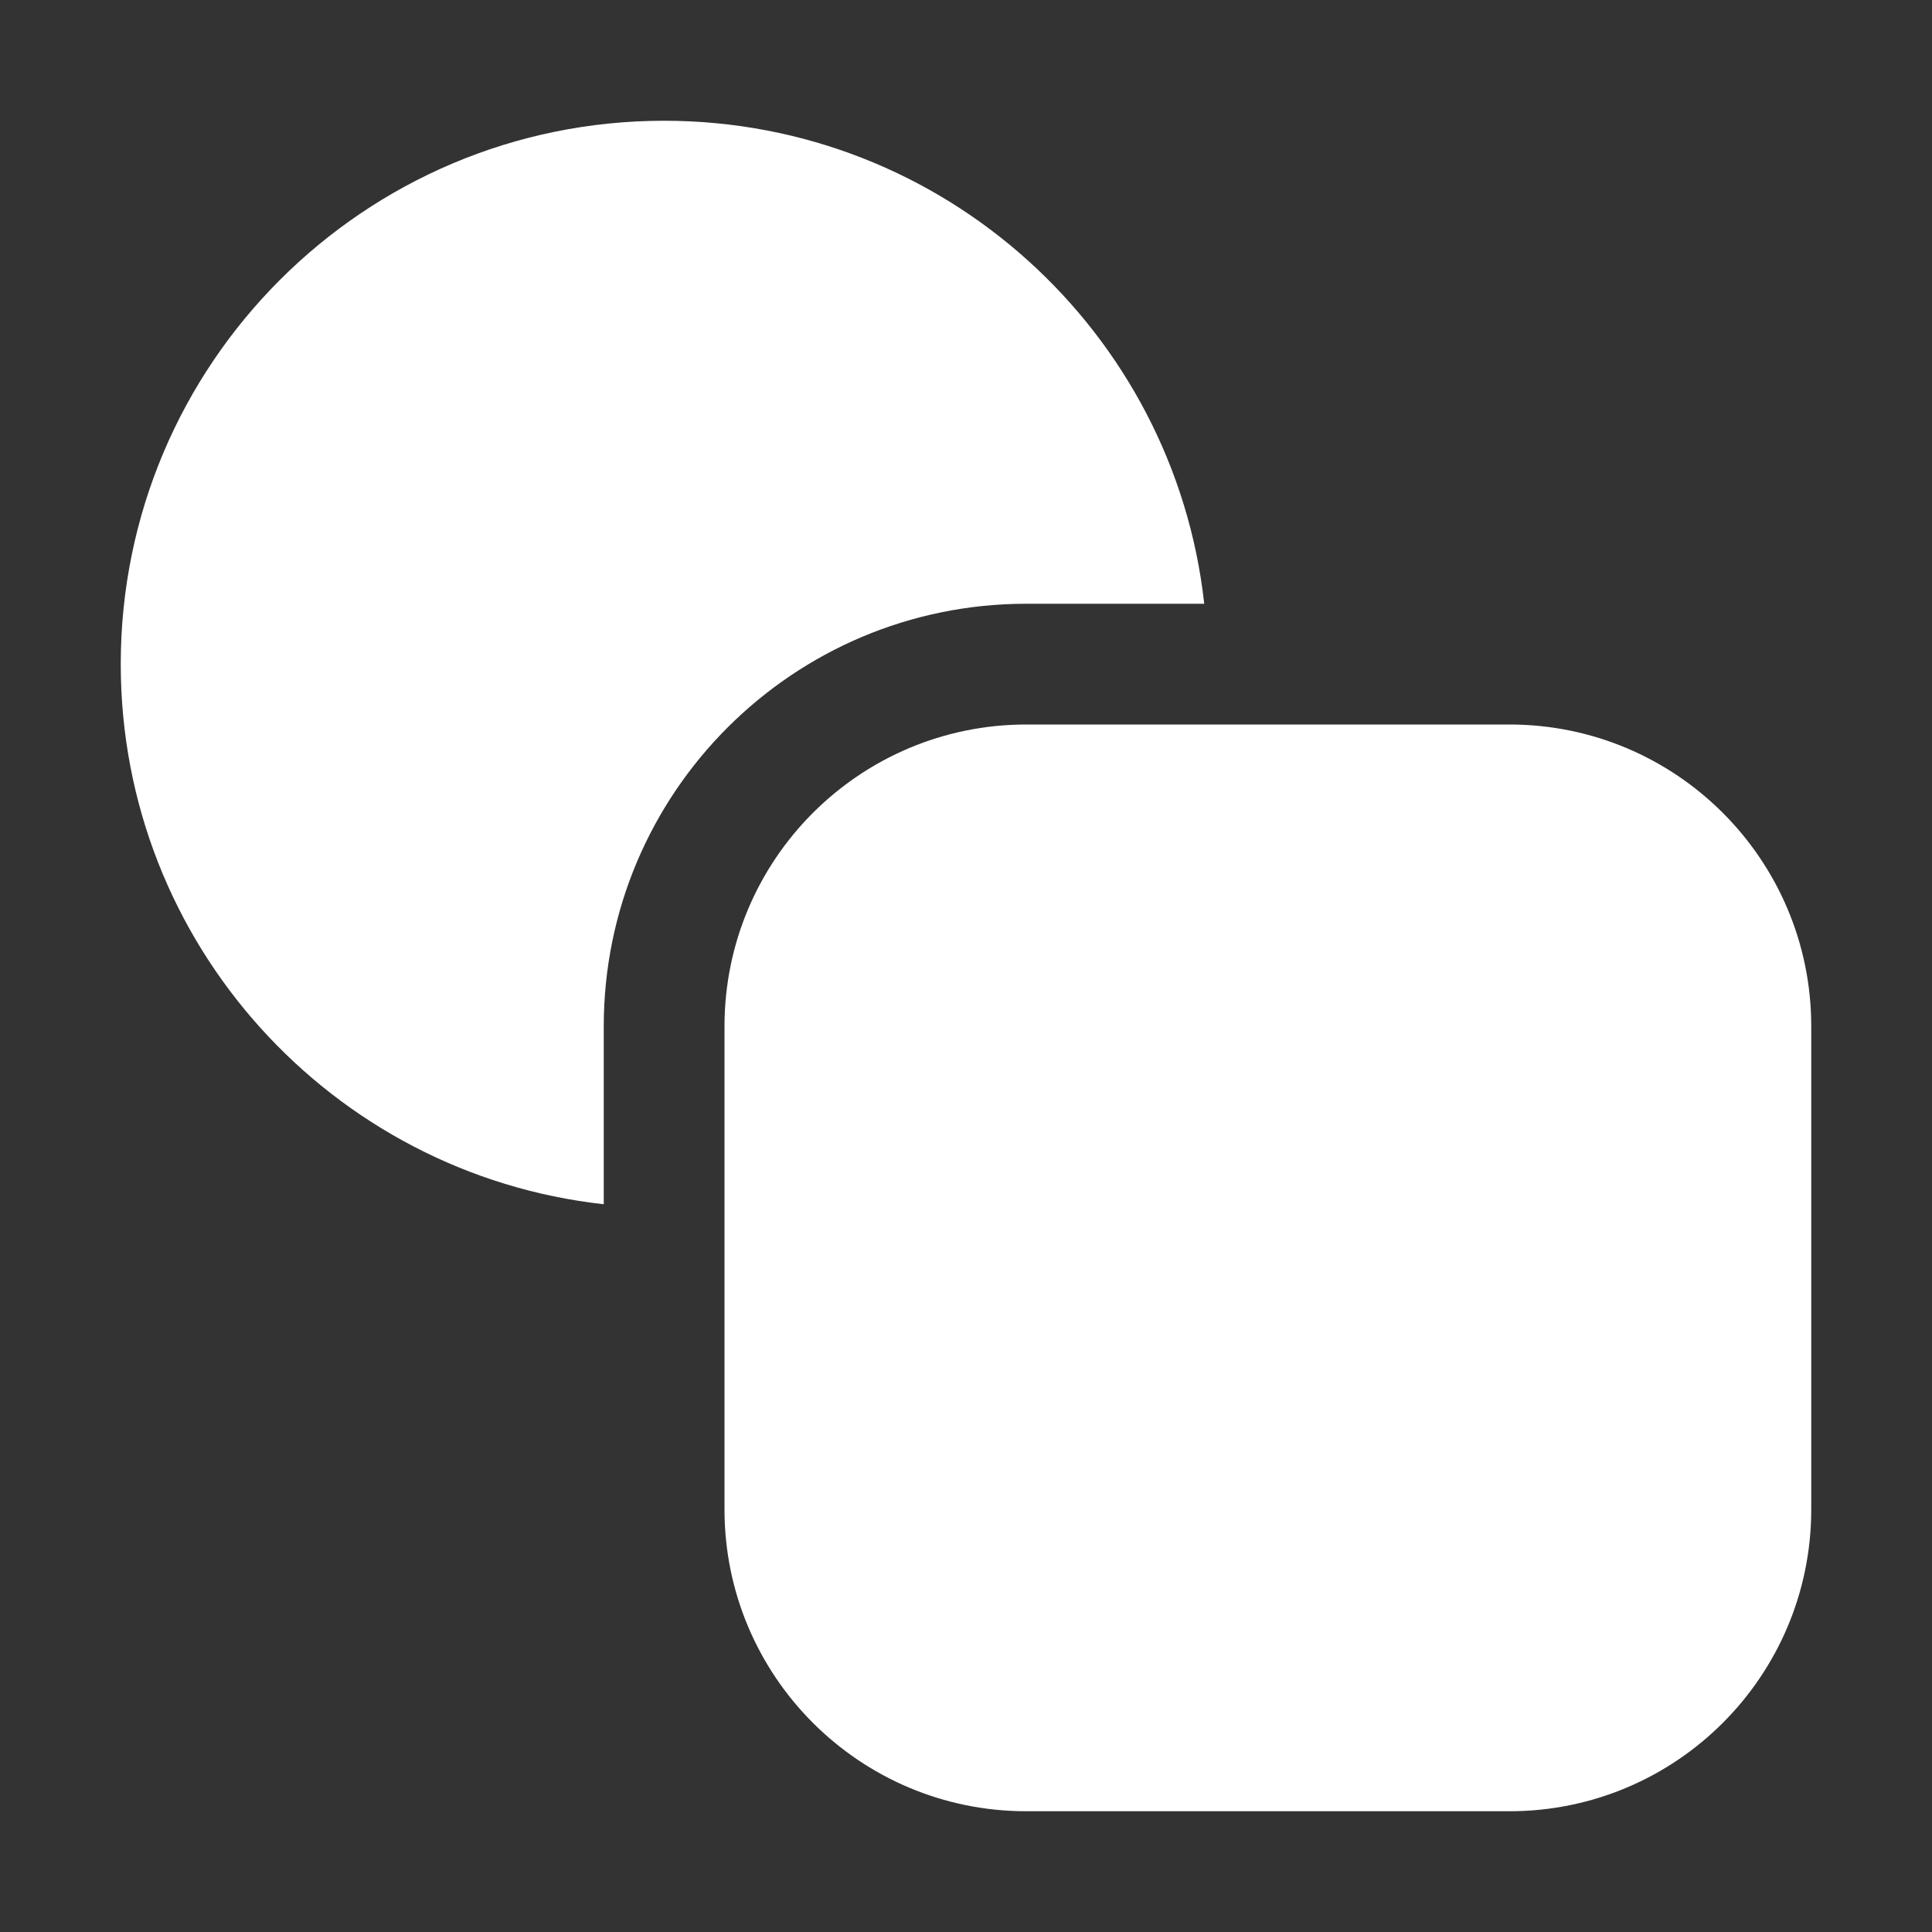 <svg width="16" height="16" viewBox="0 0 16 16" fill="none" xmlns="http://www.w3.org/2000/svg">
<rect x="0" y="0" width="16" height="16" fill="#333333" stroke="none"/>
<path d="M1 5.5C1 3.015 3.015 1 5.5 1C7.816 1 9.724 2.75 9.973 5H8.5C6.567 5 5 6.567 5 8.5V9.973C2.75 9.724 1 7.816 1 5.5ZM8.5 6C7.119 6 6 7.119 6 8.5V12.5C6 13.881 7.119 15 8.5 15H12.5C13.881 15 15 13.881 15 12.5V8.5C15 7.119 13.881 6 12.5 6H8.5Z" fill="#ffffff"/>
</svg>

